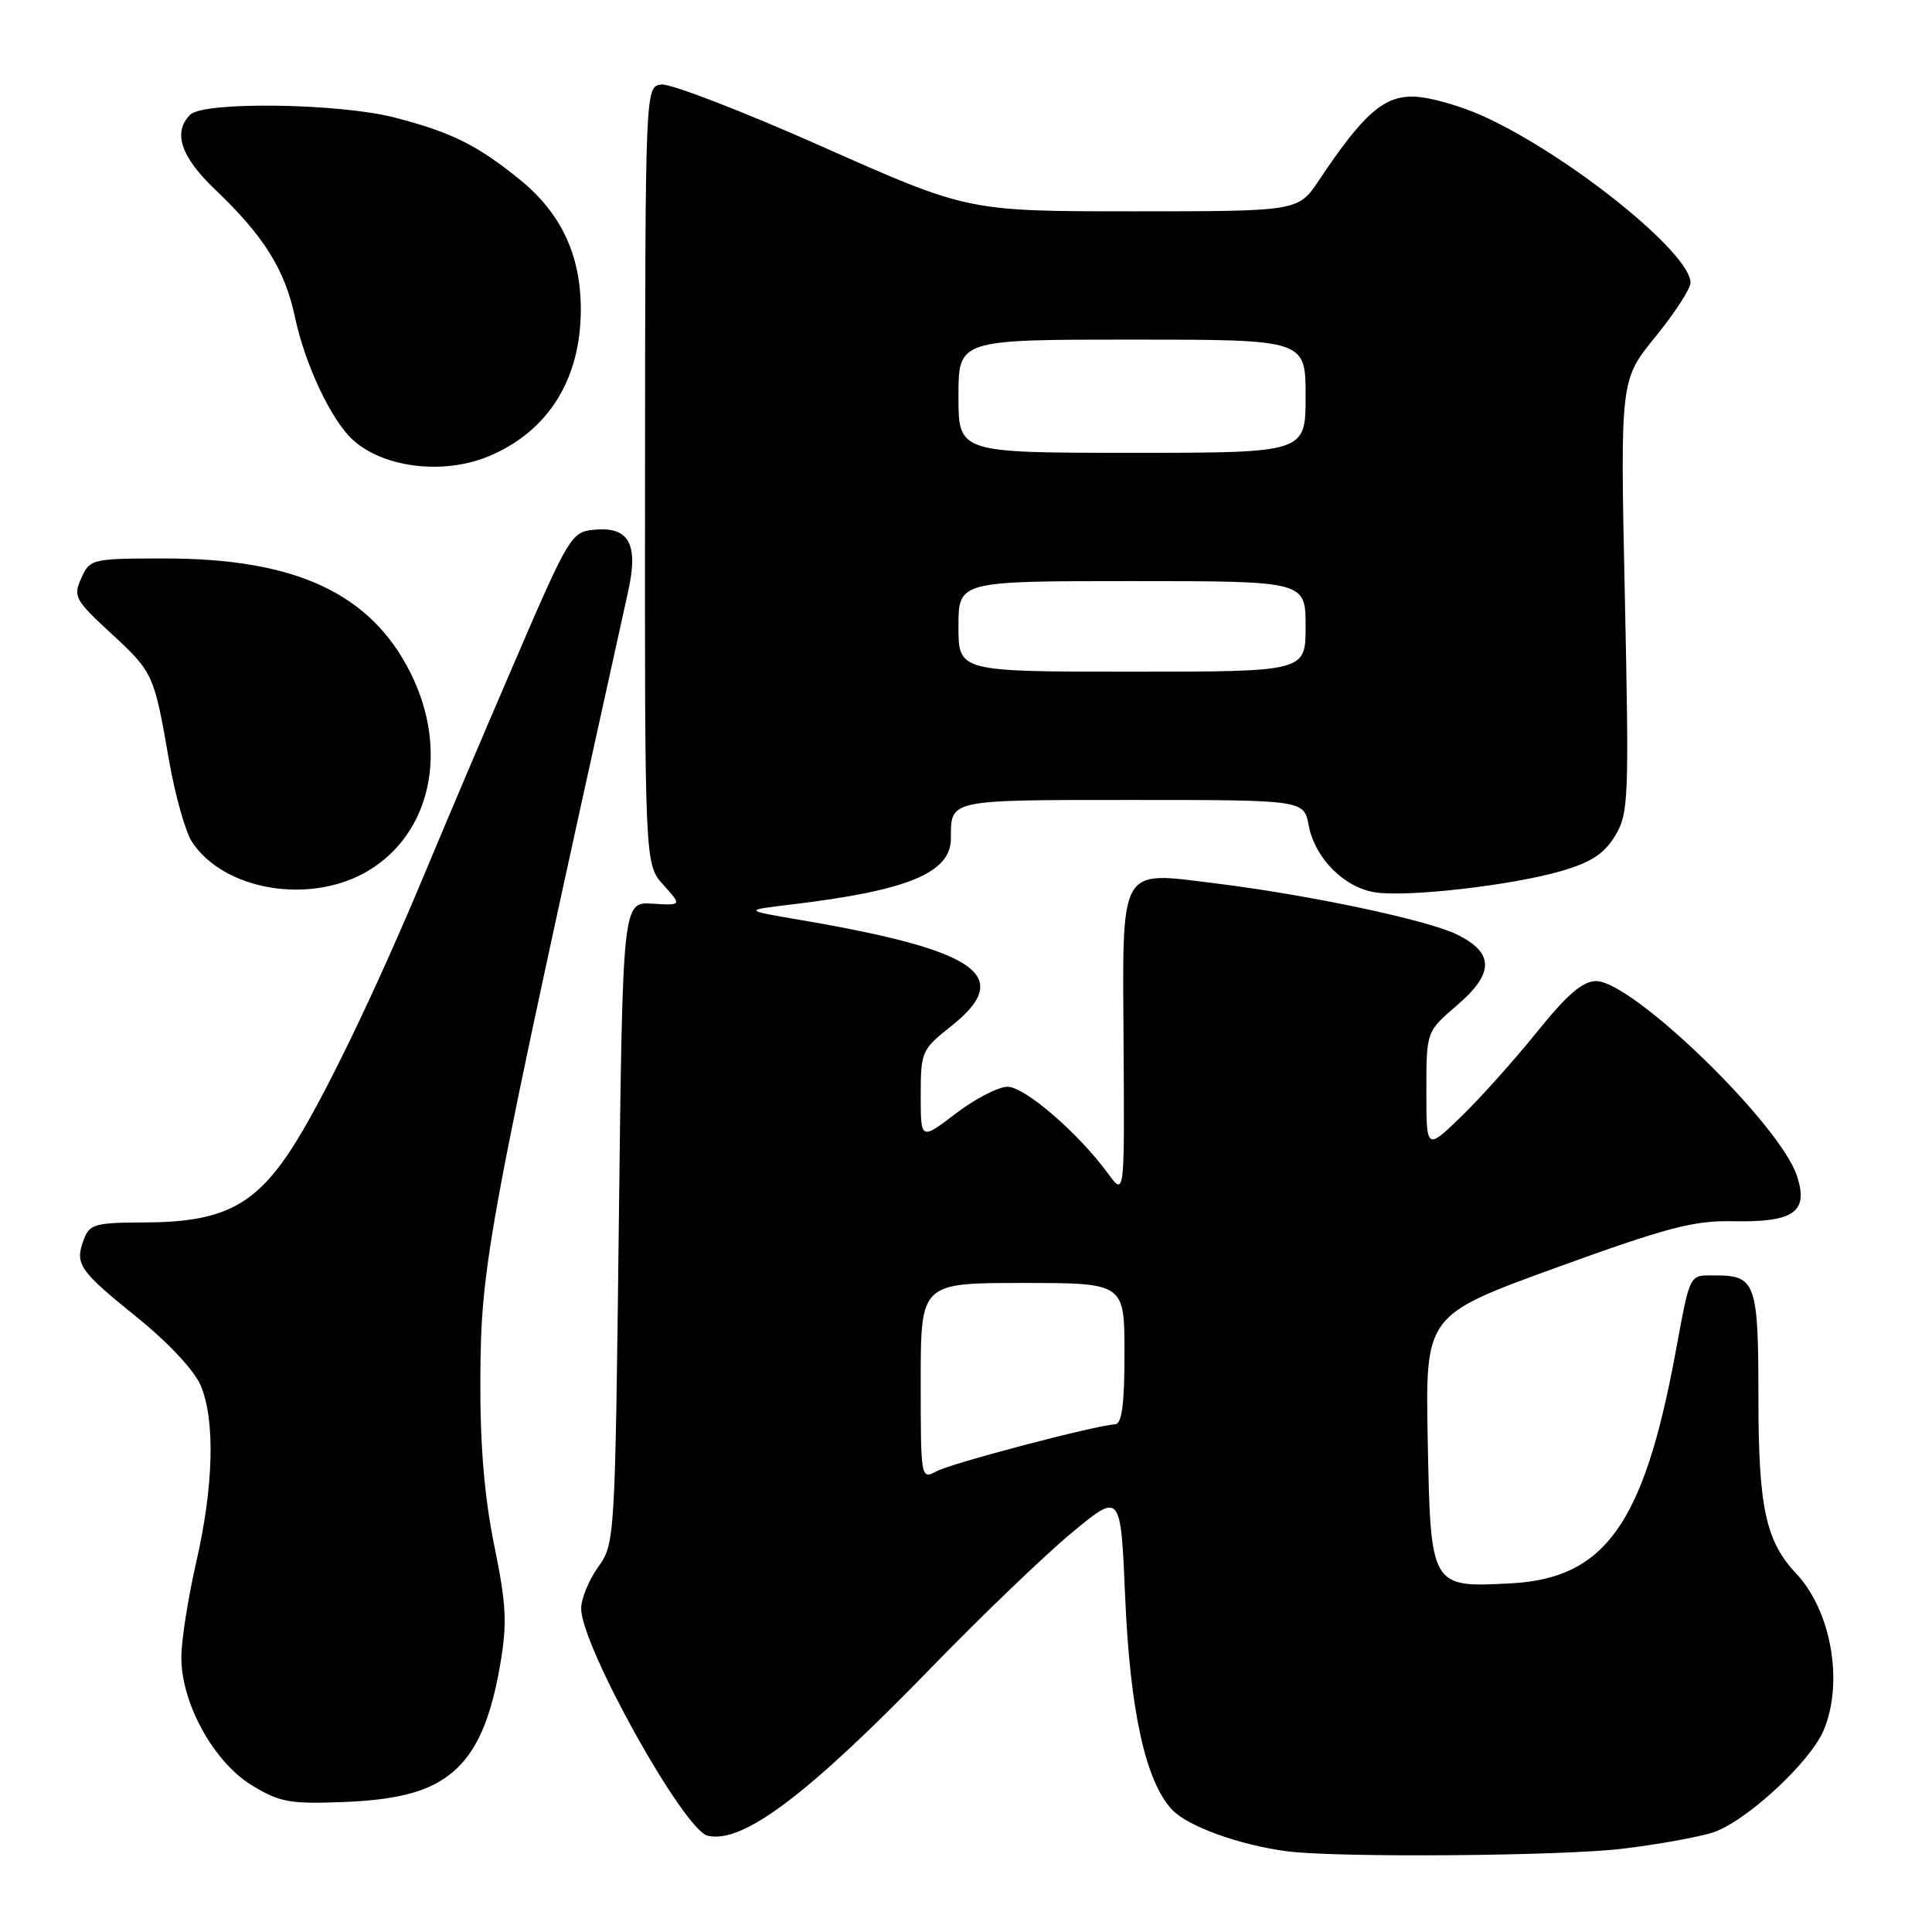 <?xml version="1.0" encoding="UTF-8" standalone="no"?>
<!DOCTYPE svg PUBLIC "-//W3C//DTD SVG 1.1//EN" "http://www.w3.org/Graphics/SVG/1.1/DTD/svg11.dtd" >
<svg xmlns="http://www.w3.org/2000/svg" xmlns:xlink="http://www.w3.org/1999/xlink" version="1.1" viewBox="0 0 256 256">
 <g >
 <path fill="currentColor"
d=" M 215.03 244.96 C 219.69 244.40 225.05 243.43 226.94 242.82 C 231.28 241.43 239.85 233.53 241.64 229.28 C 244.32 222.94 242.66 213.46 238.00 208.50 C 233.96 204.20 233.00 199.72 233.00 185.23 C 233.00 170.02 232.64 169.00 227.32 169.00 C 223.74 169.00 224.02 168.44 221.96 179.50 C 217.78 201.96 212.63 209.14 200.22 209.80 C 189.54 210.36 189.56 210.41 189.18 190.72 C 188.87 174.27 188.87 174.27 206.18 167.98 C 220.83 162.66 224.44 161.71 229.60 161.82 C 237.73 161.98 239.68 160.60 238.10 155.80 C 235.82 148.91 216.32 130.00 211.49 130.00 C 209.72 130.00 207.64 131.79 203.65 136.75 C 200.66 140.46 196.14 145.51 193.61 147.96 C 189.00 152.42 189.00 152.42 189.00 144.55 C 189.00 136.69 189.00 136.69 193.05 133.22 C 198.03 128.96 198.01 126.23 193.00 123.80 C 189.00 121.87 173.48 118.59 161.06 117.05 C 148.15 115.46 148.73 114.42 148.88 138.54 C 149.01 158.50 149.01 158.50 146.82 155.50 C 142.92 150.16 135.79 144.00 133.50 144.00 C 132.29 144.00 129.20 145.60 126.64 147.55 C 122.00 151.09 122.00 151.09 122.00 145.13 C 122.00 139.37 122.13 139.06 126.00 136.00 C 134.46 129.30 129.68 125.93 106.00 121.89 C 98.50 120.61 98.50 120.61 104.85 119.85 C 120.32 118.01 126.00 115.66 126.00 111.08 C 126.00 105.91 125.57 106.00 150.00 106.00 C 172.78 106.00 172.78 106.00 173.41 109.39 C 174.23 113.72 178.15 117.65 182.27 118.25 C 186.59 118.89 200.26 117.32 206.79 115.44 C 210.79 114.29 212.54 113.16 213.99 110.78 C 215.80 107.81 215.87 106.03 215.30 78.99 C 214.69 50.35 214.69 50.35 219.34 44.64 C 221.90 41.49 224.00 38.27 224.00 37.46 C 224.00 33.52 207.98 20.63 196.62 15.43 C 193.64 14.06 189.51 12.88 187.45 12.81 C 183.40 12.65 180.70 15.01 174.76 23.90 C 172.02 28.00 172.02 28.00 150.14 28.00 C 128.26 28.00 128.26 28.00 109.00 19.45 C 98.41 14.74 88.79 11.03 87.62 11.20 C 85.50 11.50 85.50 11.50 85.47 63.00 C 85.43 114.50 85.43 114.50 87.89 117.24 C 90.36 119.98 90.36 119.98 86.43 119.74 C 82.50 119.50 82.50 119.50 82.00 162.00 C 81.50 204.08 81.48 204.53 79.25 207.65 C 78.01 209.39 77.00 211.86 77.01 213.15 C 77.03 218.13 90.63 242.54 93.78 243.25 C 98.46 244.30 106.96 237.90 123.50 220.87 C 130.10 214.07 138.43 206.08 142.00 203.11 C 148.50 197.72 148.50 197.72 149.09 211.61 C 149.74 226.71 151.78 236.00 155.29 239.78 C 157.32 241.97 164.19 244.47 170.50 245.30 C 177.03 246.17 207.04 245.94 215.03 244.96 Z  M 57.44 236.49 C 62.21 234.08 64.75 229.51 66.28 220.56 C 67.22 215.07 67.10 212.64 65.49 204.78 C 64.20 198.44 63.61 191.54 63.65 183.00 C 63.71 167.32 64.41 163.57 83.24 78.33 C 84.63 72.01 83.34 69.73 78.63 70.20 C 75.72 70.49 75.31 71.18 68.28 87.50 C 64.25 96.85 58.99 109.22 56.59 115.00 C 49.74 131.46 42.53 146.36 38.41 152.57 C 33.58 159.84 29.29 161.95 19.22 161.98 C 12.59 162.00 11.86 162.20 11.10 164.25 C 9.89 167.51 10.44 168.33 18.20 174.59 C 22.30 177.90 25.79 181.64 26.60 183.60 C 28.53 188.21 28.31 196.93 26.00 207.00 C 24.93 211.68 24.04 217.32 24.03 219.55 C 23.99 225.62 28.28 233.44 33.34 236.54 C 37.04 238.81 38.38 239.05 45.50 238.78 C 51.00 238.57 54.73 237.85 57.44 236.49 Z  M 48.66 115.46 C 57.10 110.51 59.52 99.45 54.41 89.19 C 49.15 78.64 39.21 74.00 21.87 74.00 C 12.17 74.00 11.93 74.06 10.78 76.59 C 9.67 79.02 9.92 79.49 14.66 83.87 C 20.33 89.11 20.40 89.27 22.41 100.82 C 23.21 105.40 24.57 110.23 25.44 111.55 C 29.66 117.99 41.06 119.91 48.66 115.46 Z  M 64.77 60.45 C 72.63 57.17 76.96 50.26 76.96 41.00 C 76.96 33.79 74.34 28.22 68.87 23.79 C 63.23 19.22 59.81 17.52 52.31 15.58 C 44.94 13.67 26.98 13.42 25.20 15.20 C 22.87 17.53 23.95 20.77 28.50 25.11 C 34.96 31.26 37.75 35.73 39.08 42.00 C 40.43 48.36 43.90 55.70 46.78 58.31 C 50.87 62.00 58.80 62.95 64.77 60.45 Z  M 122.00 183.04 C 122.00 170.00 122.00 170.00 135.50 170.00 C 149.00 170.00 149.00 170.00 149.00 179.33 C 149.00 186.10 148.66 188.68 147.75 188.73 C 145.20 188.85 126.12 193.87 124.10 194.95 C 122.02 196.06 122.00 195.96 122.00 183.04 Z  M 127.00 83.00 C 127.00 77.00 127.00 77.00 150.00 77.00 C 173.00 77.00 173.00 77.00 173.00 83.00 C 173.00 89.00 173.00 89.00 150.00 89.00 C 127.00 89.00 127.00 89.00 127.00 83.00 Z  M 127.00 52.50 C 127.00 45.00 127.00 45.00 150.00 45.00 C 173.00 45.00 173.00 45.00 173.00 52.50 C 173.00 60.00 173.00 60.00 150.00 60.00 C 127.00 60.00 127.00 60.00 127.00 52.50 Z "/>
</g>
</svg>
